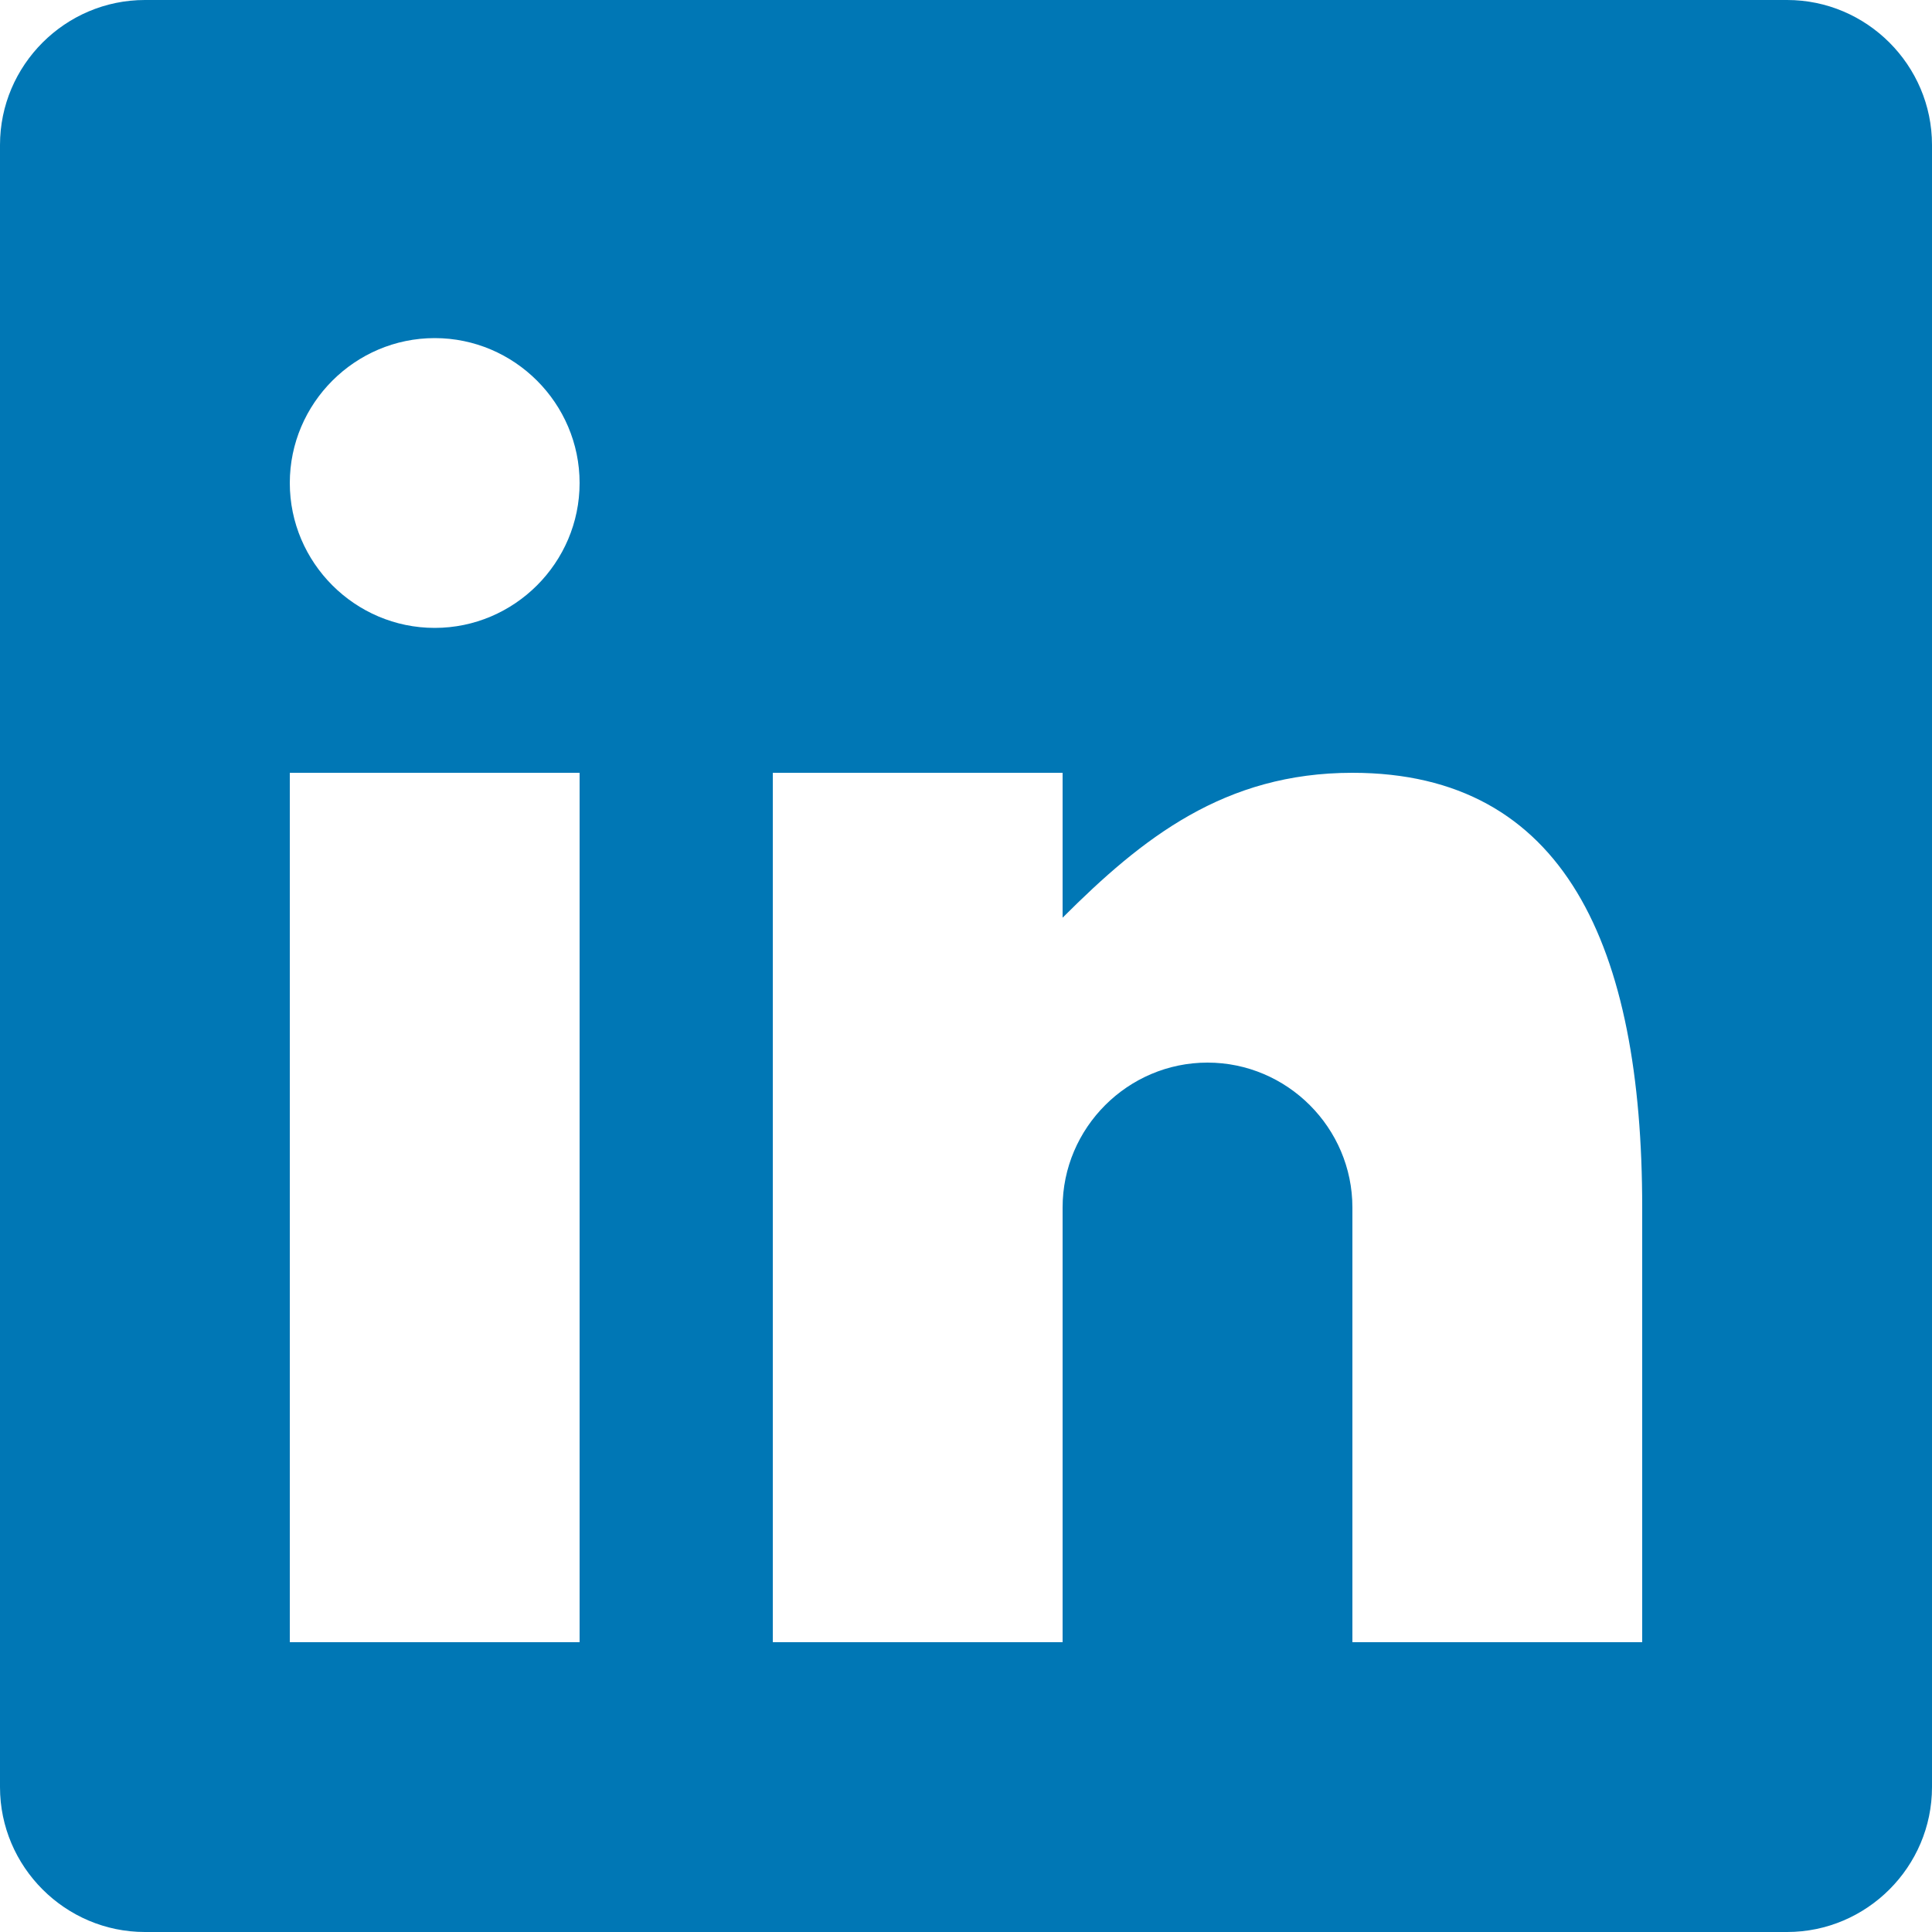 <svg width="20" height="20" viewBox="0 0 20 20" fill="none" xmlns="http://www.w3.org/2000/svg">
  <path d="M18.5 0H1.5C0.675 0 0 0.675 0 1.5V18.5C0 19.325 0.675 20 1.5 20H18.5C19.325 20 20 19.325 20 18.5V1.5C20 0.675 19.325 0 18.5 0ZM6 17H3V8H6V17ZM4.5 6.5C3.675 6.5 3 5.825 3 5C3 4.175 3.675 3.5 4.5 3.5C5.325 3.5 6 4.175 6 5C6 5.825 5.325 6.5 4.5 6.5ZM17 17H14V12.5C14 11.675 13.325 11 12.5 11C11.675 11 11 11.675 11 12.5V17H8V8H11V9.5C11.825 8.675 12.675 8 14 8C16.2 8 17 9.8 17 12.5V17Z" fill="#0077B5"/>
</svg> 